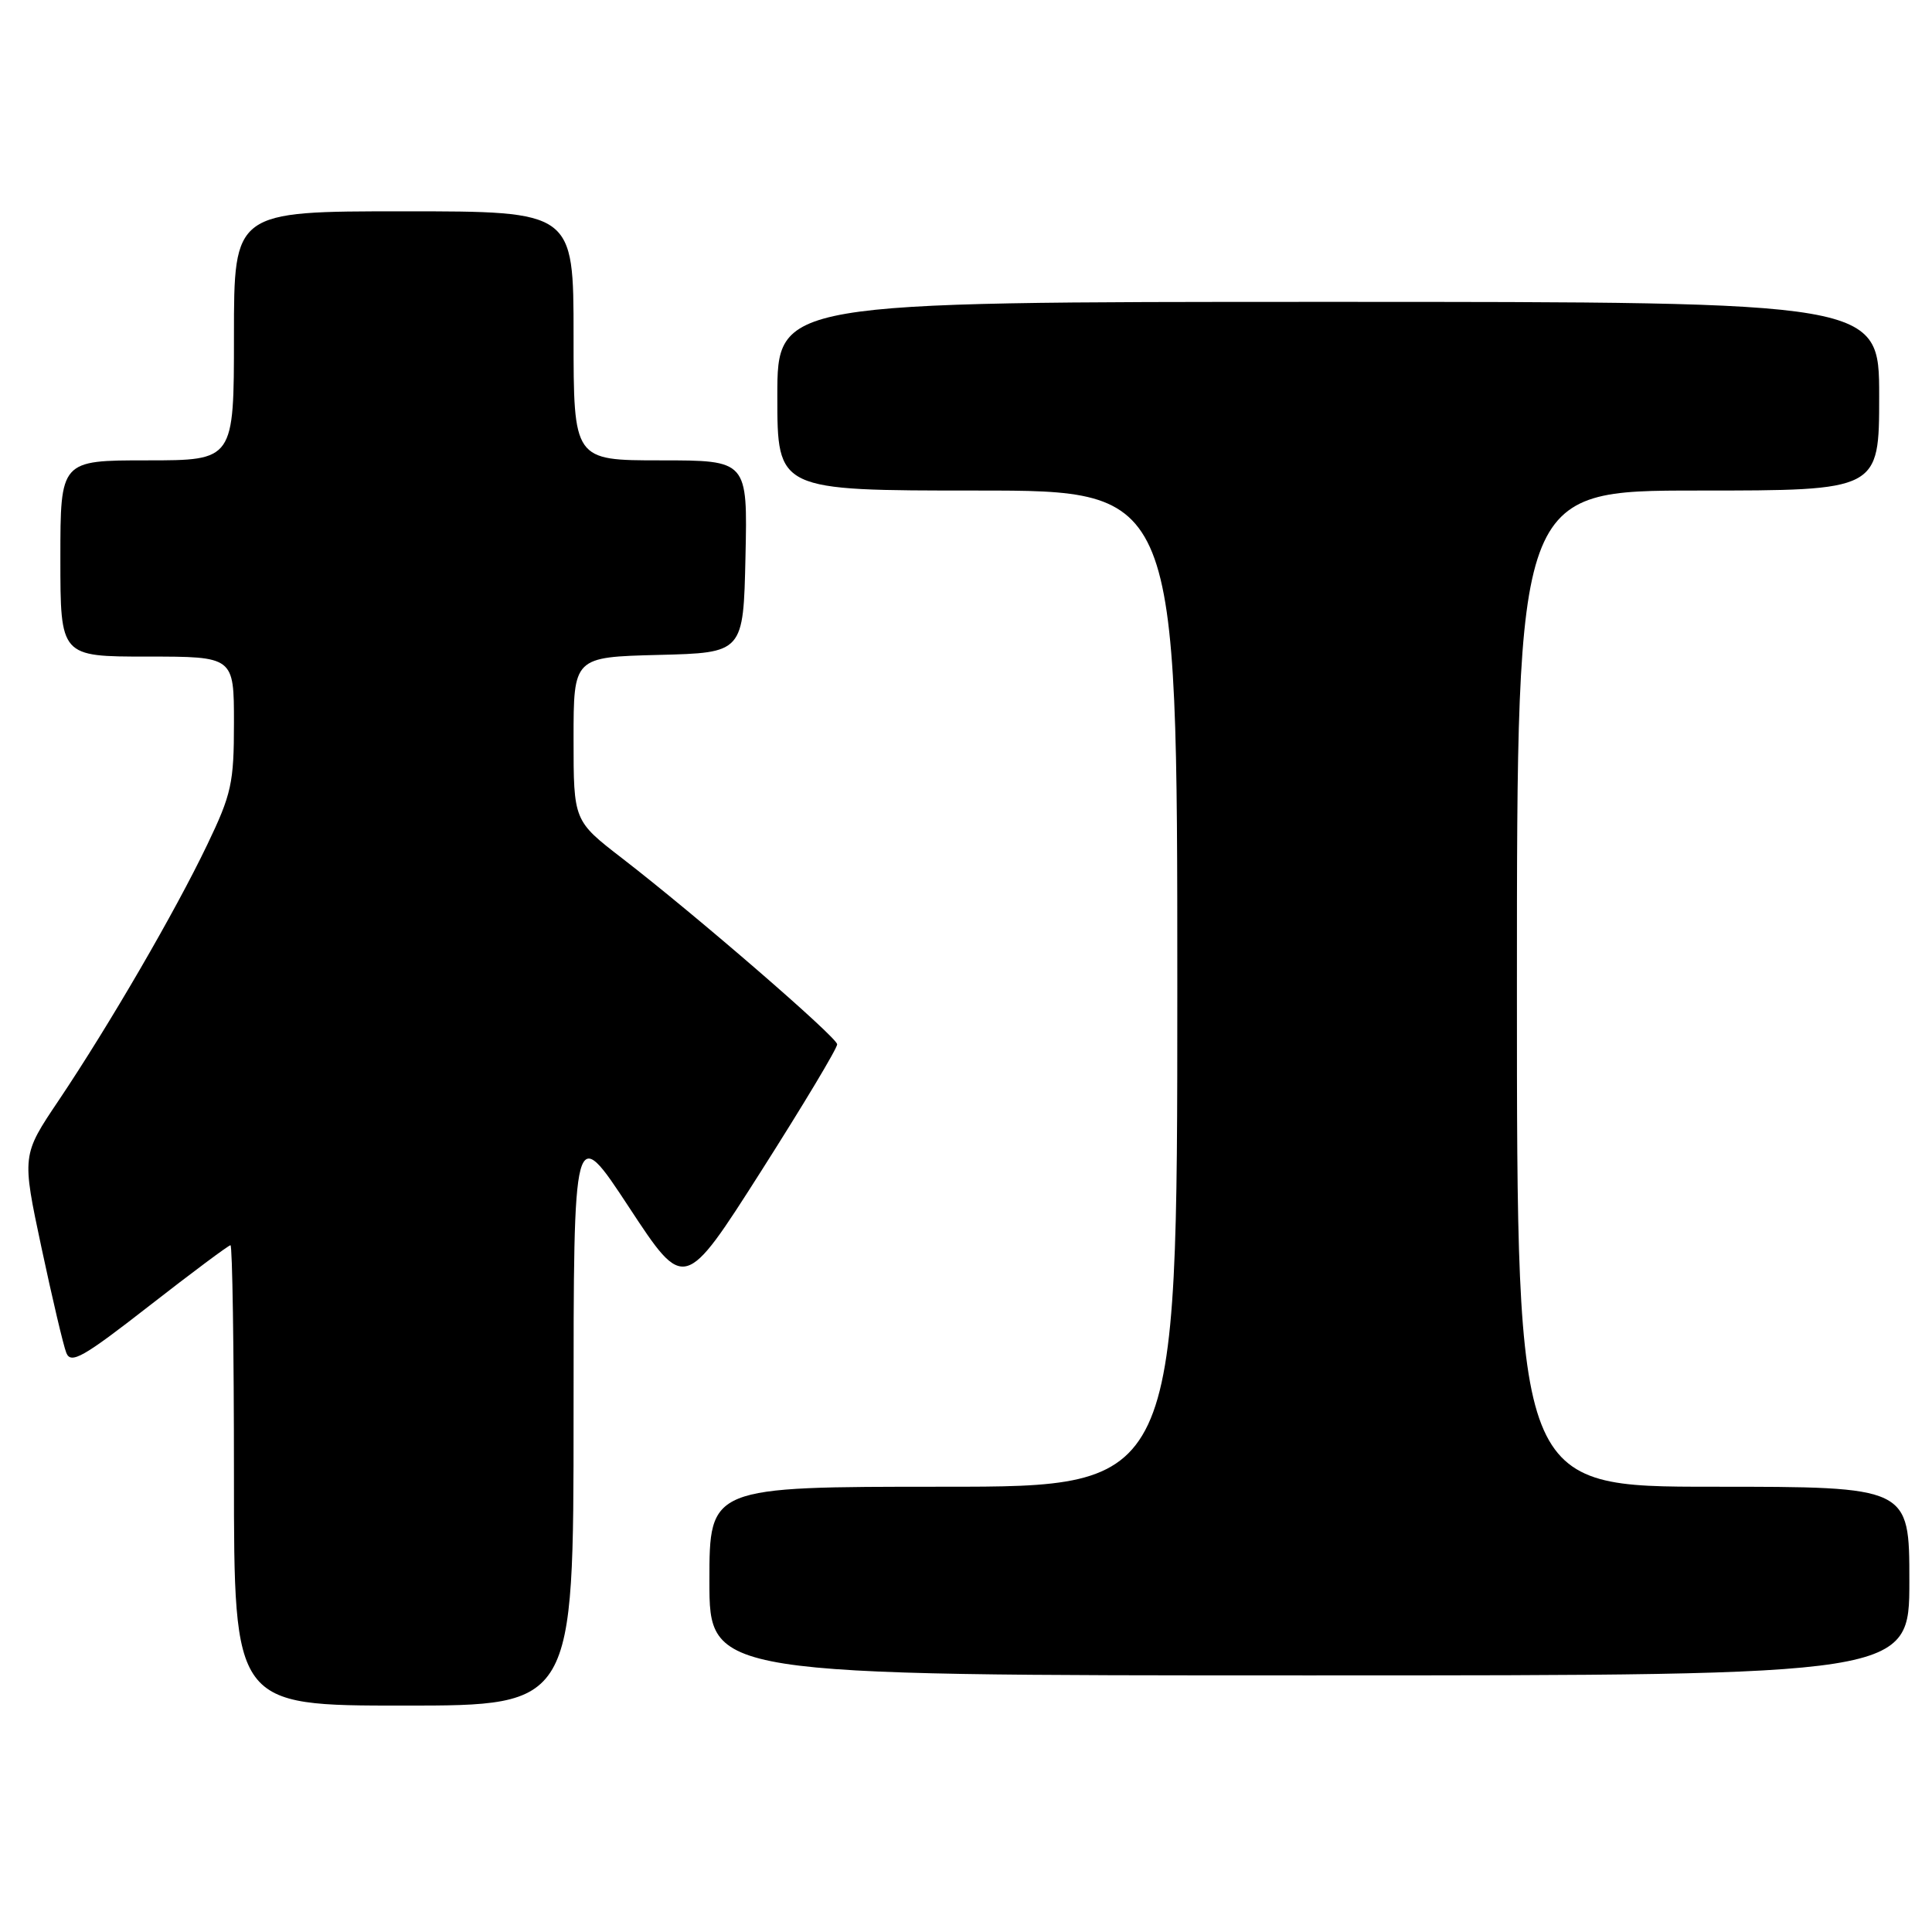 <?xml version="1.0" encoding="UTF-8" standalone="no"?>
<!DOCTYPE svg PUBLIC "-//W3C//DTD SVG 1.1//EN" "http://www.w3.org/Graphics/SVG/1.1/DTD/svg11.dtd" >
<svg xmlns="http://www.w3.org/2000/svg" xmlns:xlink="http://www.w3.org/1999/xlink" version="1.1" viewBox="0 0 256 256">
 <g >
 <path fill="currentColor"
d=" M 76.00 187.40 C 76.00 148.79 76.00 148.79 83.35 159.97 C 90.69 171.14 90.69 171.14 100.85 155.19 C 106.43 146.42 110.97 138.86 110.93 138.37 C 110.84 137.39 92.27 121.32 82.44 113.73 C 76.00 108.76 76.00 108.76 76.00 97.91 C 76.00 87.07 76.00 87.07 87.25 86.78 C 98.50 86.50 98.50 86.50 98.78 73.75 C 99.06 61.00 99.06 61.00 87.53 61.00 C 76.00 61.00 76.00 61.00 76.00 44.50 C 76.00 28.00 76.00 28.00 53.50 28.00 C 31.00 28.00 31.00 28.00 31.00 44.50 C 31.00 61.00 31.00 61.00 19.50 61.00 C 8.00 61.00 8.00 61.00 8.00 74.00 C 8.00 87.00 8.00 87.00 19.50 87.00 C 31.00 87.00 31.00 87.00 31.00 95.78 C 31.00 103.77 30.68 105.22 27.45 111.95 C 23.20 120.82 14.51 135.77 7.79 145.79 C 2.89 153.07 2.89 153.07 5.49 165.29 C 6.92 172.00 8.40 178.30 8.79 179.27 C 9.40 180.78 11.03 179.85 19.79 173.02 C 25.45 168.61 30.29 165.00 30.54 165.00 C 30.79 165.00 31.00 178.72 31.00 195.50 C 31.00 226.00 31.00 226.00 53.50 226.00 C 76.00 226.00 76.00 226.00 76.00 187.40 Z  M 253.00 209.50 C 253.00 197.00 253.00 197.00 227.00 197.00 C 201.00 197.00 201.00 197.00 201.00 131.00 C 201.00 65.00 201.00 65.00 225.00 65.00 C 249.00 65.00 249.00 65.00 249.00 52.50 C 249.00 40.00 249.00 40.00 176.00 40.00 C 103.00 40.00 103.00 40.00 103.00 52.50 C 103.00 65.00 103.00 65.00 129.50 65.00 C 156.00 65.00 156.00 65.00 156.00 131.00 C 156.00 197.00 156.00 197.00 125.00 197.00 C 94.00 197.00 94.00 197.00 94.00 209.50 C 94.00 222.00 94.00 222.00 173.50 222.00 C 253.00 222.00 253.00 222.00 253.00 209.50 Z "/>
</g>
</svg>